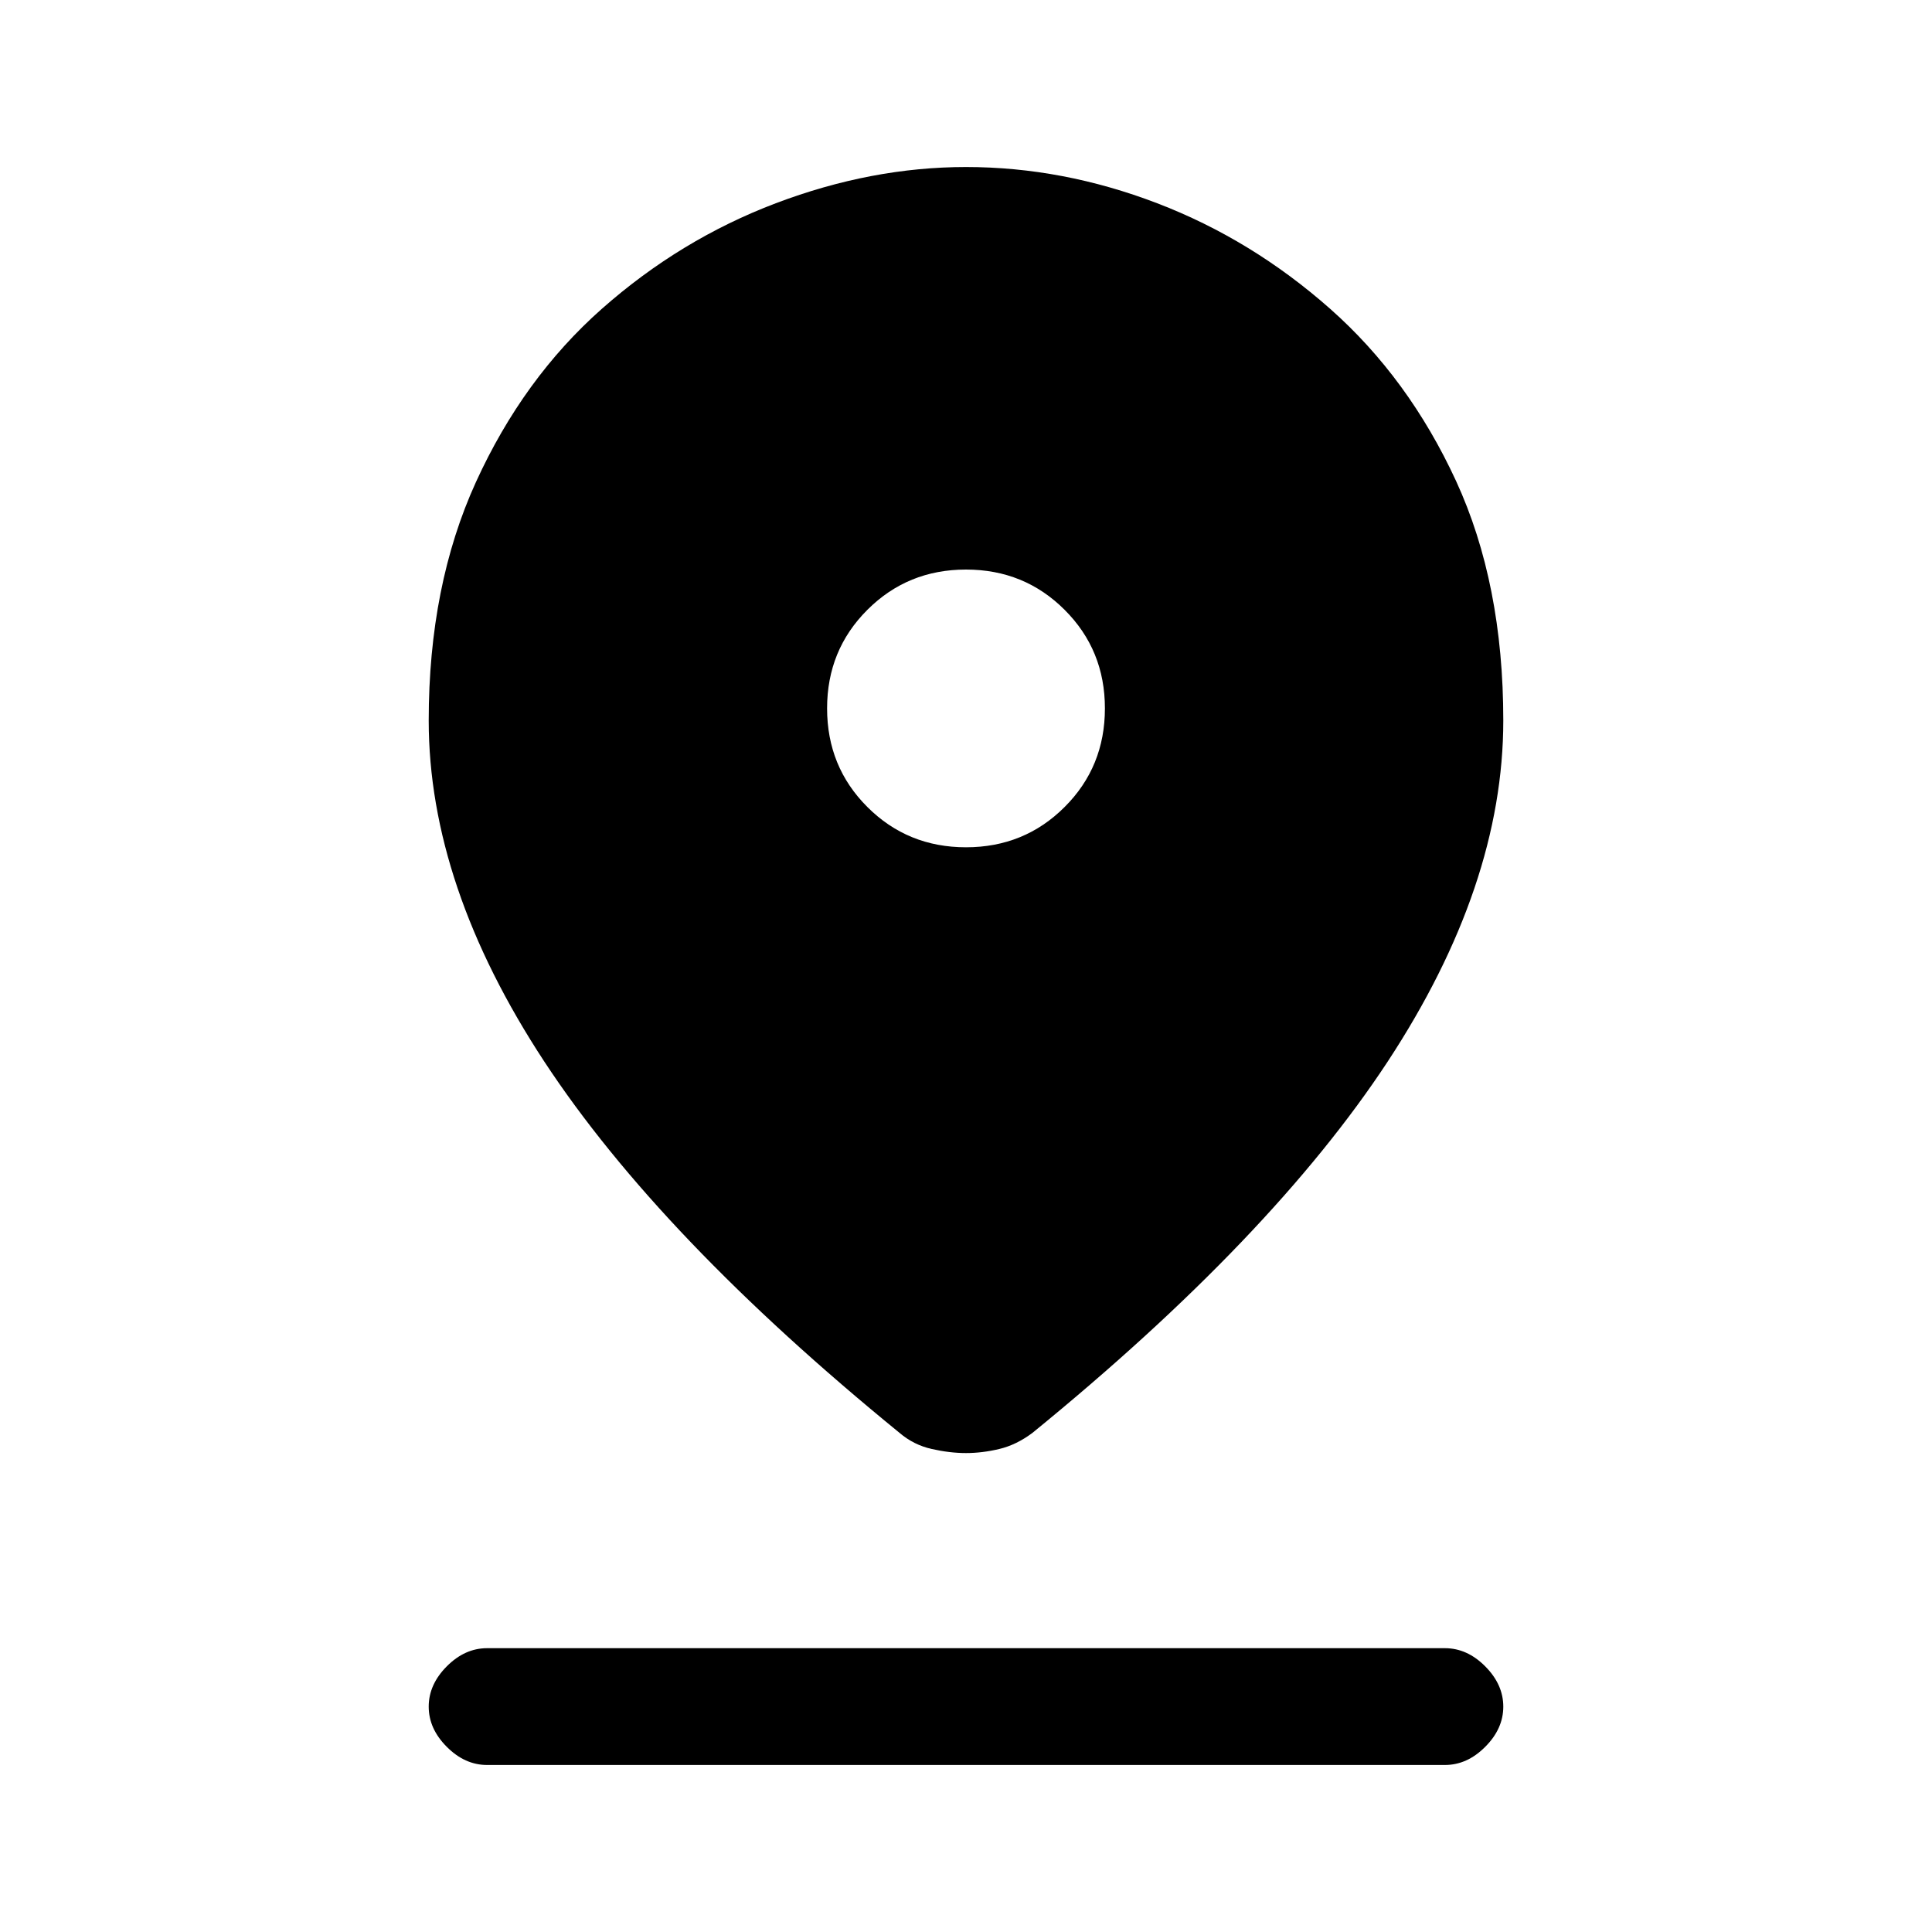 <svg xmlns="http://www.w3.org/2000/svg" height="20" width="20"><path d="M10 15.042q-.167 0-.354-.042-.188-.042-.334-.167-2.479-2.021-3.677-3.843-1.197-1.823-1.197-3.532 0-1.396.489-2.468.49-1.073 1.302-1.792.813-.719 1.802-1.094.99-.375 1.969-.375 1 0 1.979.375.979.375 1.792 1.094.812.719 1.302 1.781.489 1.063.489 2.479 0 1.709-1.197 3.532-1.198 1.822-3.677 3.843-.167.125-.344.167-.177.042-.344.042Zm0-6.271q.604 0 1.021-.417.417-.416.417-1.021 0-.604-.417-1.02-.417-.417-1.021-.417-.604 0-1.021.417-.417.416-.417 1.02 0 .605.417 1.021.417.417 1.021.417Zm-4.958 9.5q-.23 0-.417-.188-.187-.187-.187-.416 0-.229.187-.417.187-.188.417-.188h9.916q.23 0 .417.188.187.188.187.417 0 .229-.187.416-.187.188-.417.188Z"/></svg>